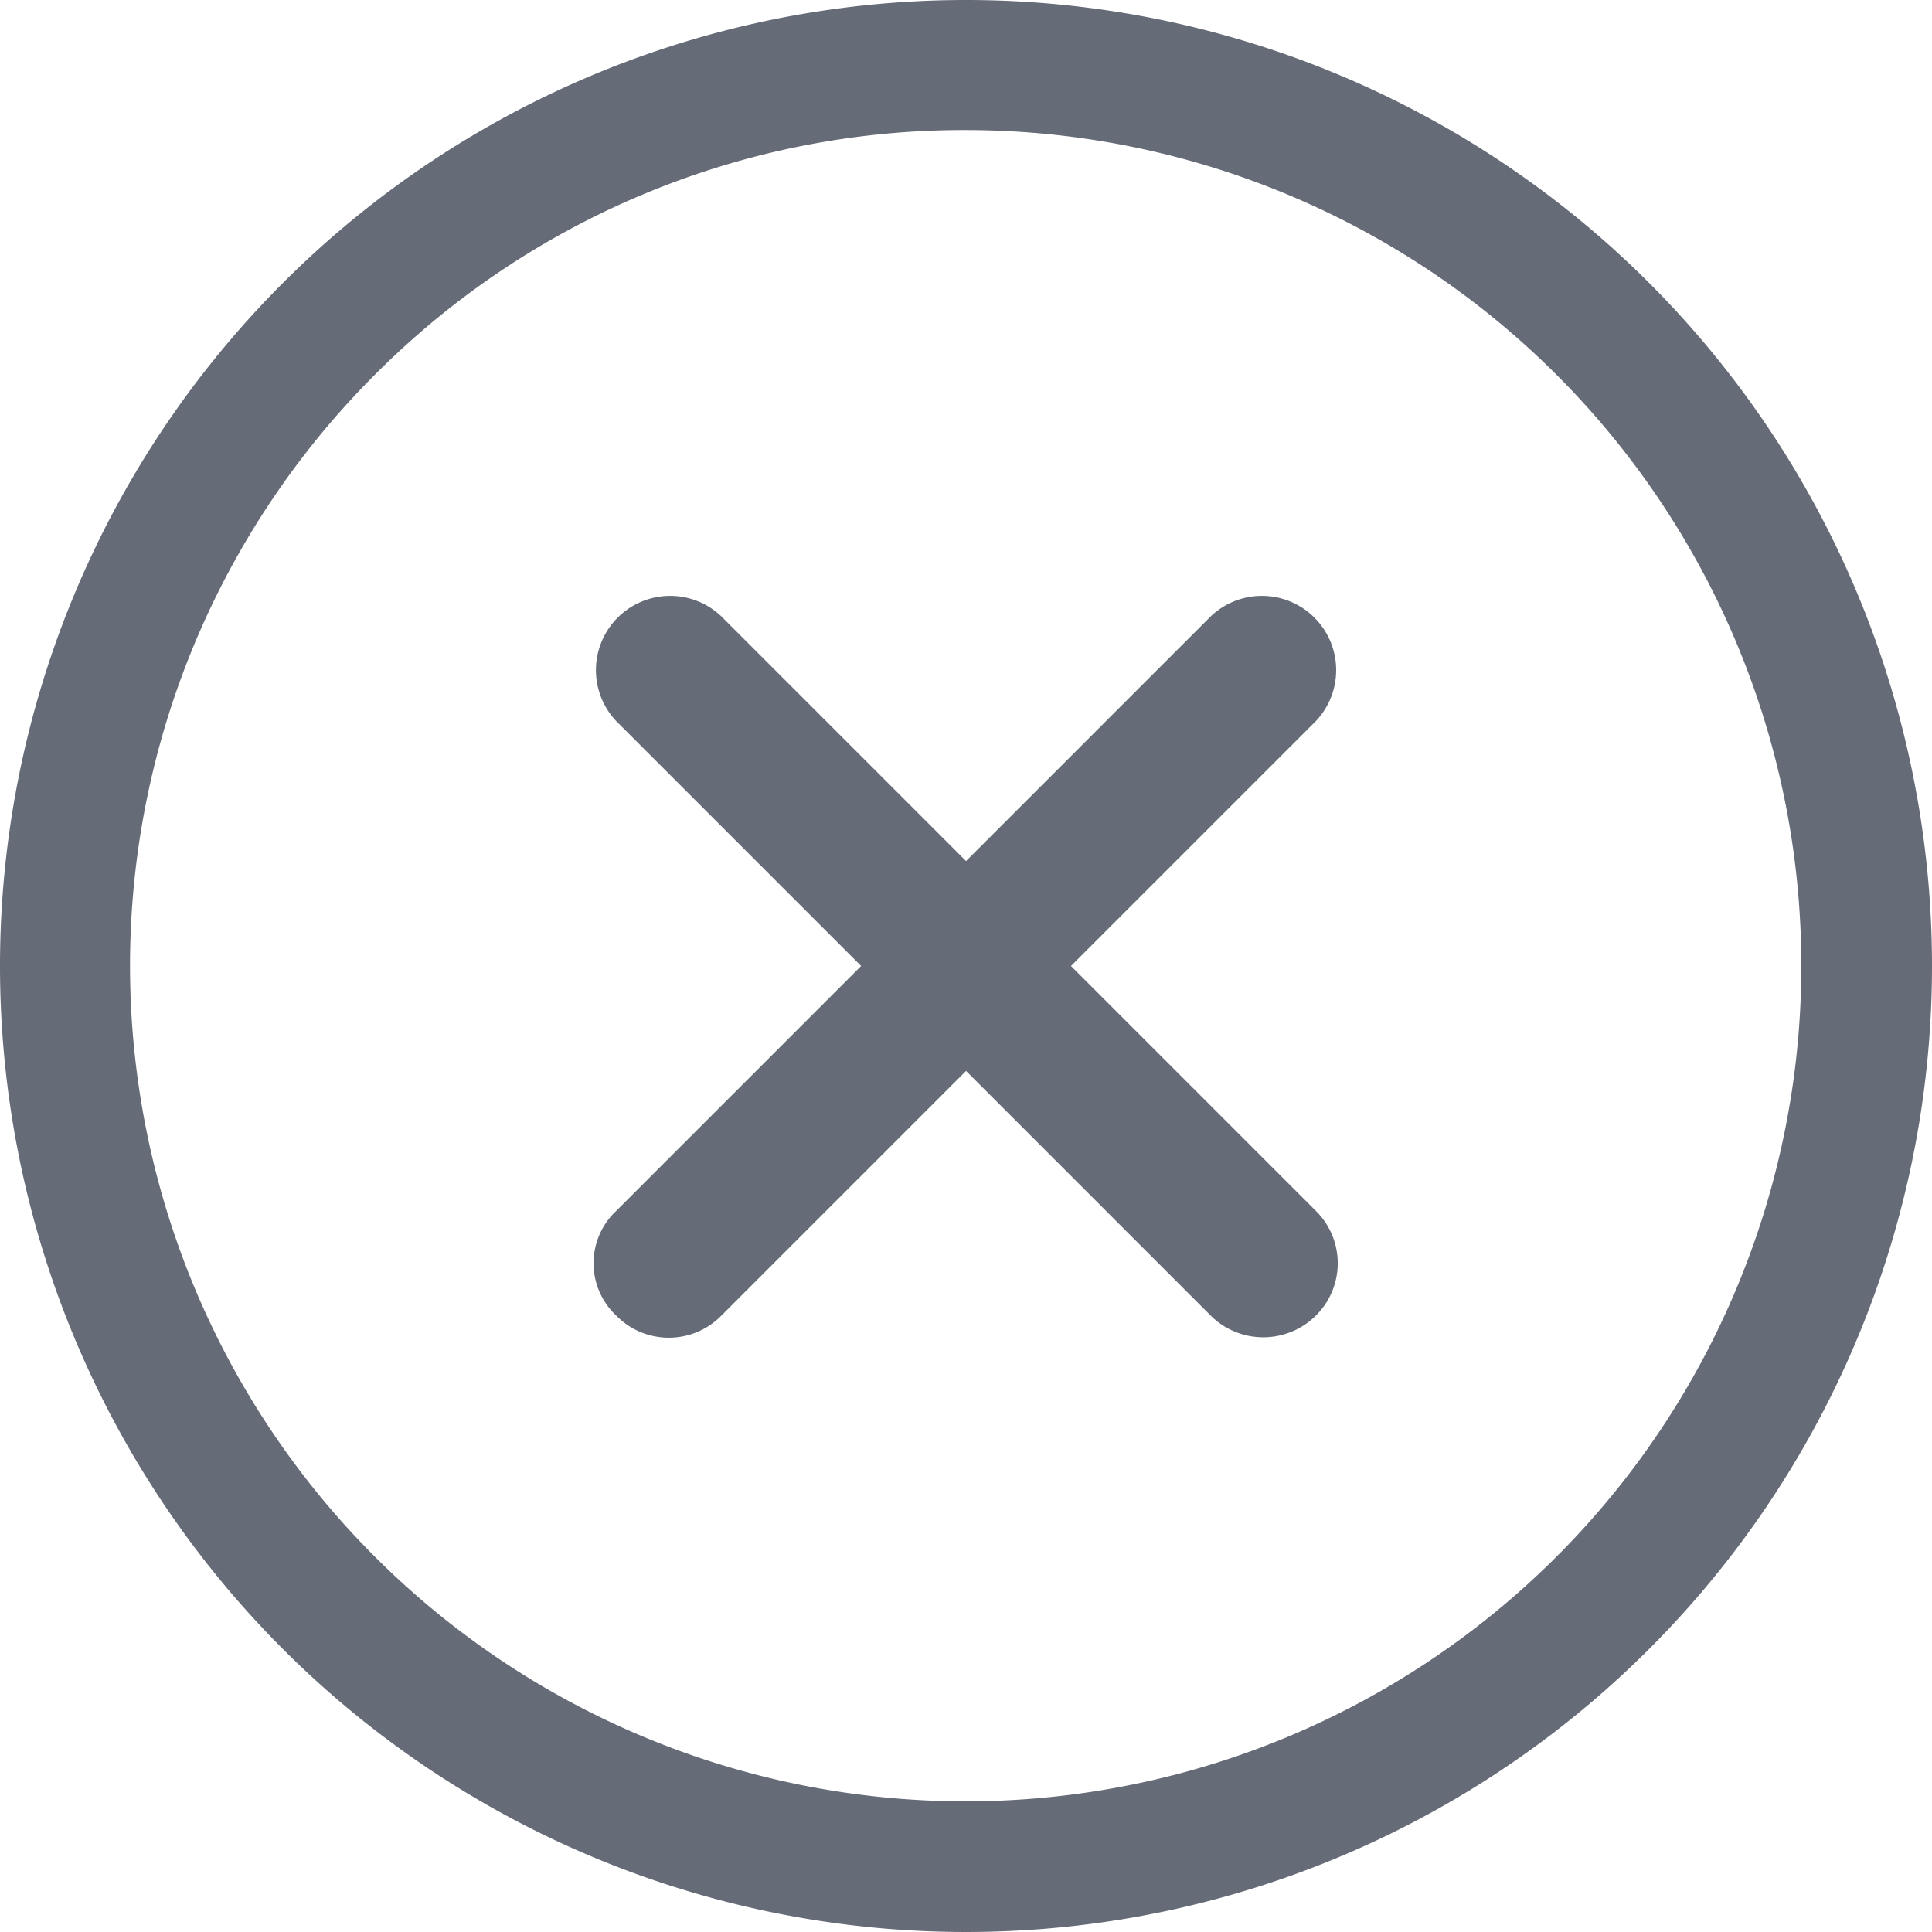 <svg xmlns="http://www.w3.org/2000/svg" width="39.38" height="39.38" viewBox="0 0 39.38 39.38">
  <g id="Icon_ionic-ios-close-circle-outline" data-name="Icon ionic-ios-close-circle-outline" transform="translate(-3.375 -3.375)">
    <path id="Path_5" data-name="Path 5" d="M27.082,24.944l-4.989-4.989,4.989-4.989a1.513,1.513,0,0,0-2.139-2.139l-4.989,4.989-4.989-4.989a1.513,1.513,0,0,0-2.139,2.139l4.989,4.989-4.989,4.989a1.463,1.463,0,0,0,0,2.139,1.5,1.5,0,0,0,2.139,0l4.989-4.989,4.989,4.989a1.52,1.52,0,0,0,2.139,0A1.5,1.5,0,0,0,27.082,24.944Z" transform="translate(3.112 3.11)" fill="#666b78"/>
    <path id="Path_6" data-name="Path 6" d="M23.065,6.026a17.033,17.033,0,1,1-12.051,4.989A16.927,16.927,0,0,1,23.065,6.026m0-2.651a19.69,19.69,0,1,0,19.69,19.69,19.687,19.687,0,0,0-19.69-19.69Z" transform="translate(0 0)" fill="#666b78"/>
  </g>
</svg>
